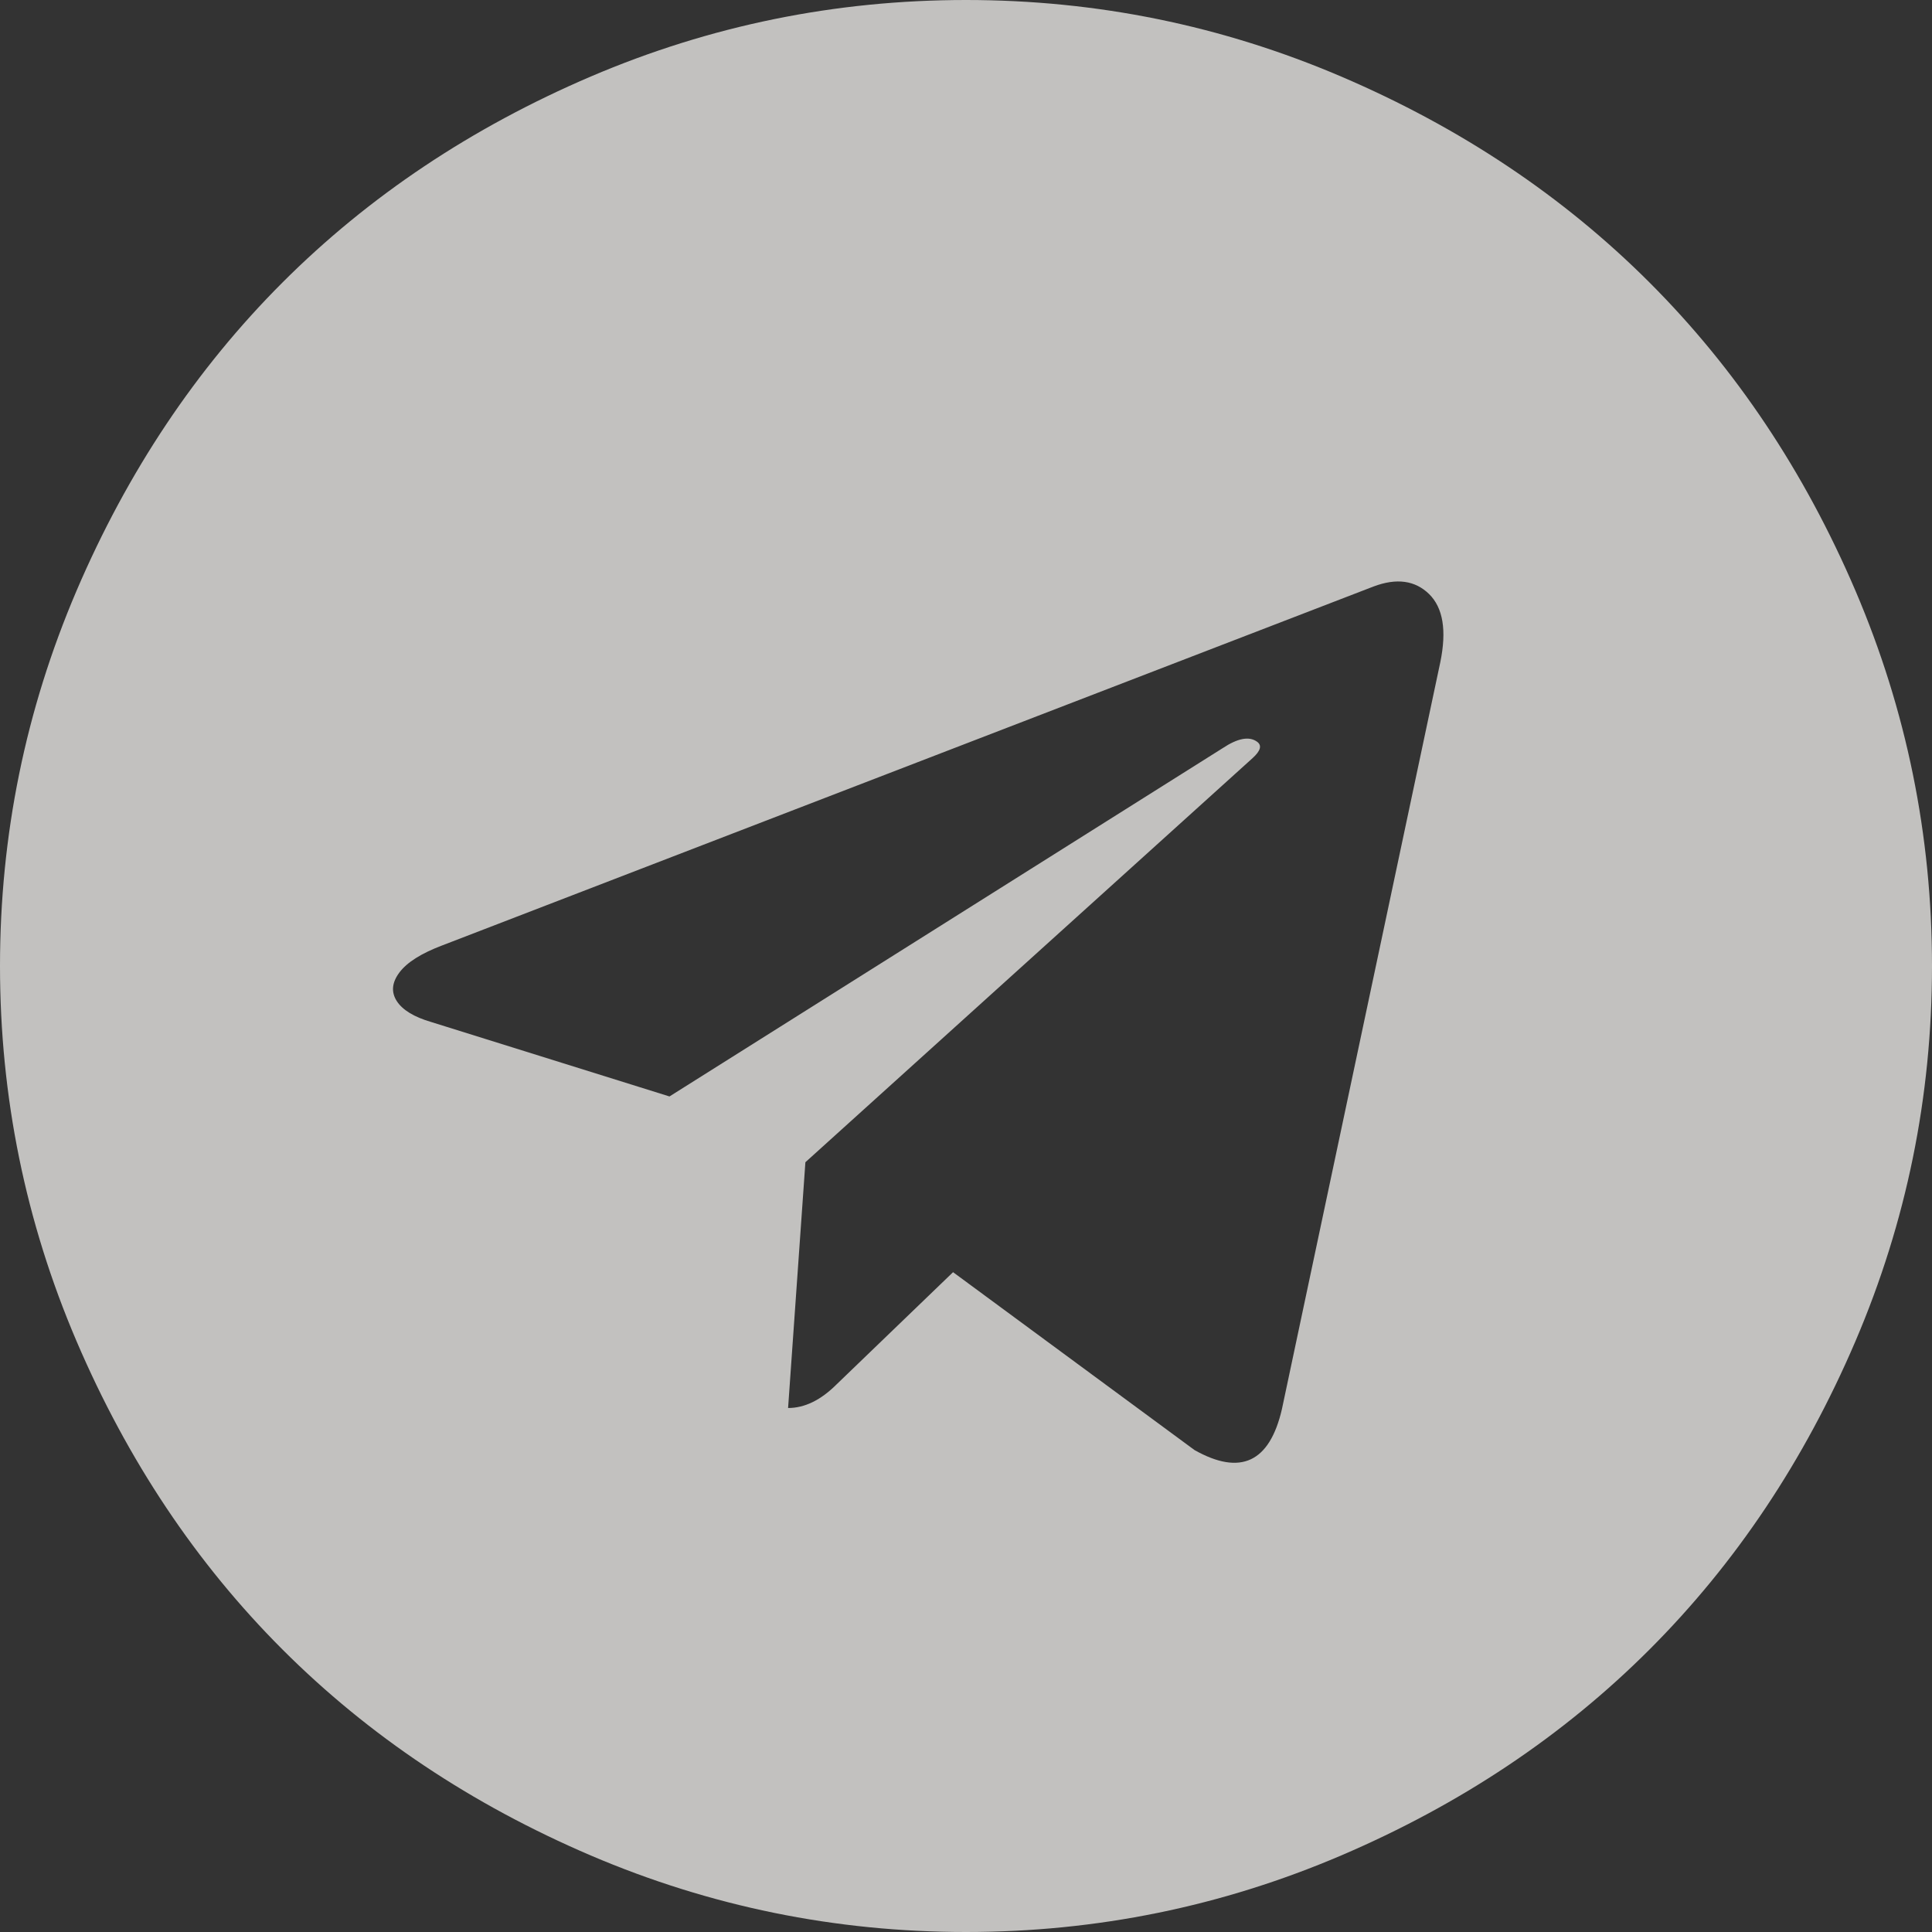 <svg width="23" height="23" viewBox="0 0 23 23" fill="none" xmlns="http://www.w3.org/2000/svg">
<rect x="0" y="0" width="23" height="23" fill="#333333" stroke="none"/>
<path d="M15.261 16.775L17.147 7.881C17.224 7.504 17.179 7.235 17.013 7.072C16.846 6.909 16.625 6.879 16.352 6.982L5.262 11.256C5.014 11.35 4.845 11.457 4.755 11.577C4.665 11.697 4.655 11.81 4.723 11.917C4.792 12.024 4.929 12.107 5.134 12.167L7.97 13.053L14.555 8.907C14.734 8.788 14.871 8.762 14.965 8.83C15.025 8.873 15.008 8.937 14.914 9.023L9.588 13.836L9.382 16.762C9.579 16.762 9.772 16.668 9.96 16.48L11.346 15.145L14.221 17.263C14.769 17.571 15.115 17.408 15.261 16.775ZM23 11.5C23 13.057 22.696 14.546 22.089 15.966C21.481 17.387 20.664 18.61 19.637 19.637C18.61 20.664 17.387 21.481 15.966 22.089C14.546 22.696 13.057 23 11.5 23C9.943 23 8.454 22.696 7.033 22.089C5.613 21.481 4.39 20.664 3.363 19.637C2.336 18.61 1.519 17.387 0.911 15.966C0.304 14.546 0 13.057 0 11.5C0 9.943 0.304 8.454 0.911 7.033C1.519 5.613 2.336 4.39 3.363 3.363C4.39 2.336 5.613 1.519 7.033 0.911C8.454 0.304 9.943 0 11.5 0C13.057 0 14.546 0.304 15.966 0.911C17.387 1.519 18.61 2.336 19.637 3.363C20.664 4.39 21.481 5.613 22.089 7.033C22.696 8.454 23 9.943 23 11.5Z" fill="#FFFEFB" fill-opacity="0.7"/>
</svg>
